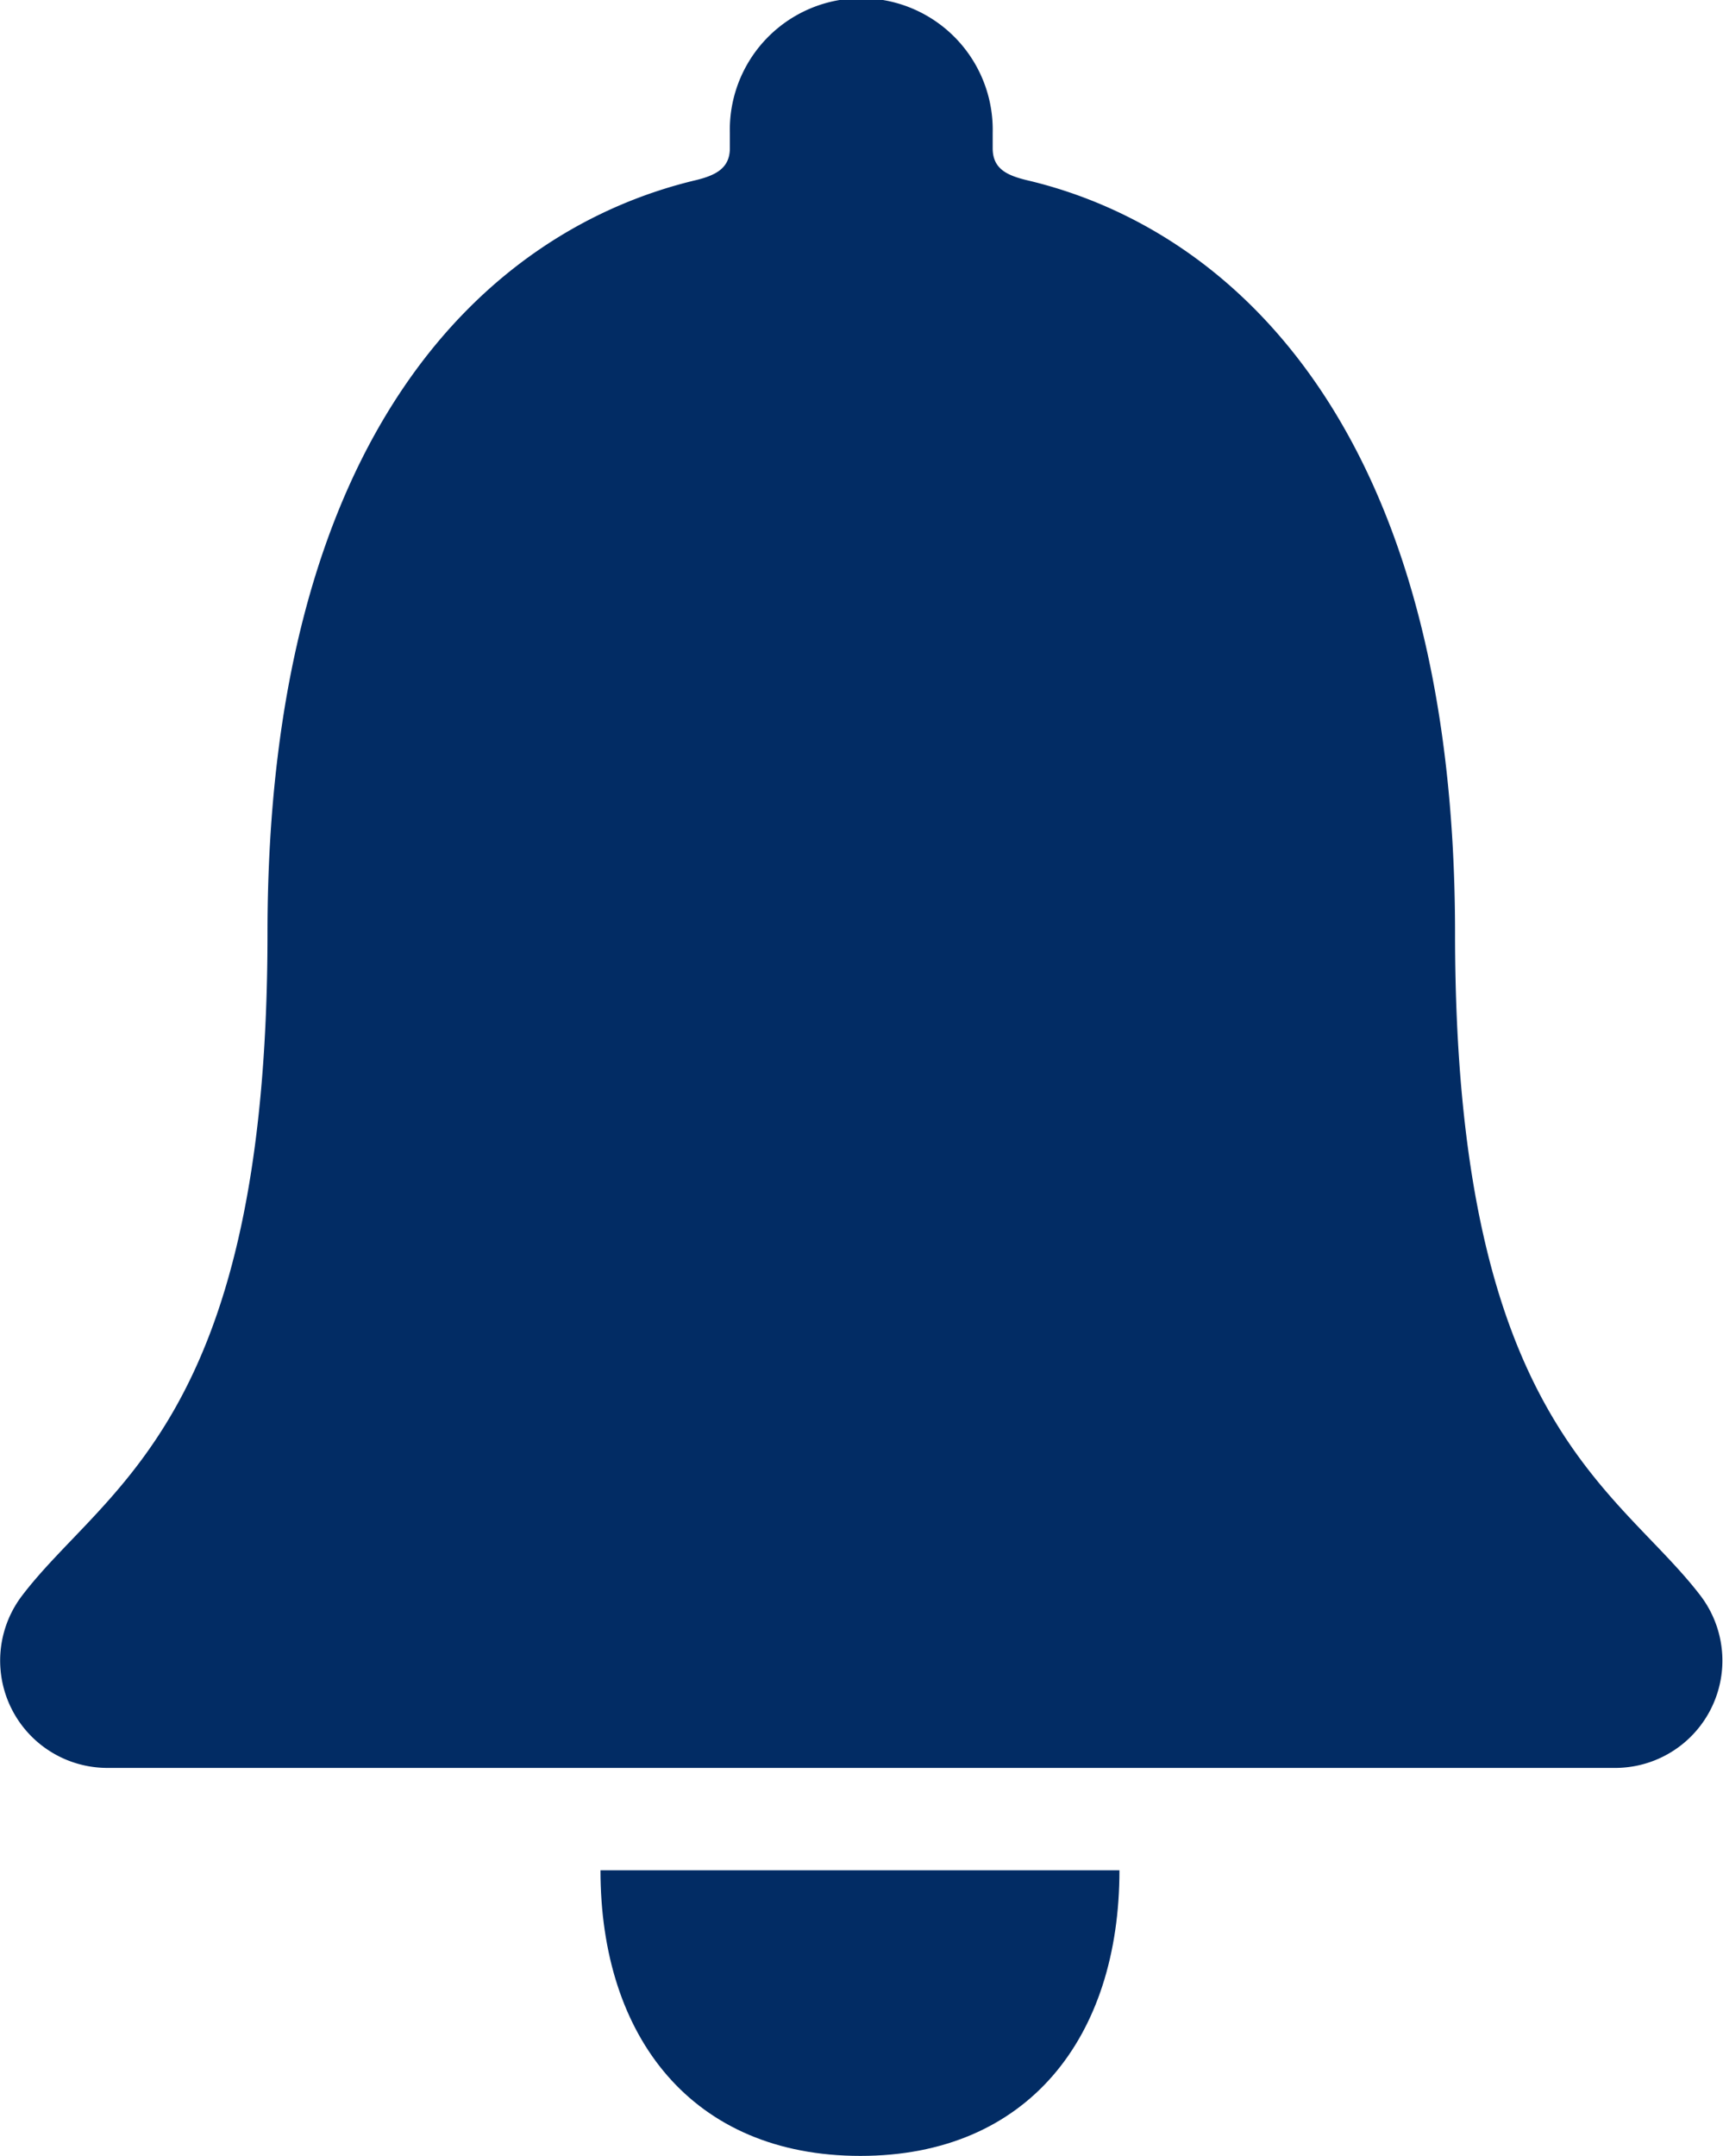 <svg xmlns="http://www.w3.org/2000/svg" width="22.493" height="28.132" viewBox="0 0 22.493 28.132">
  <g id="Icon_ionic-ios-notifications" data-name="Icon ionic-ios-notifications" transform="translate(-6.761 -3.93)">
    <path id="Path_564" data-name="Path 564" d="M17.993,32.063c2.187,0,3.382-1.547,3.382-3.727H14.6C14.6,30.516,15.8,32.063,17.993,32.063Z" fill="#022c64"/>
    <path id="Path_565" data-name="Path 565" d="M28.969,24.764c-1.083-1.427-3.213-2.264-3.213-8.655,0-6.56-2.9-9.2-5.6-9.83-.253-.063-.436-.148-.436-.415v-.2a1.716,1.716,0,1,0-3.431,0v.2c0,.26-.183.352-.436.415-2.707.64-5.6,3.27-5.6,9.83,0,6.391-2.13,7.221-3.213,8.655A1.4,1.4,0,0,0,8.163,27H27.858A1.4,1.4,0,0,0,28.969,24.764Z" fill="#022c64"/>
  </g>
</svg>
